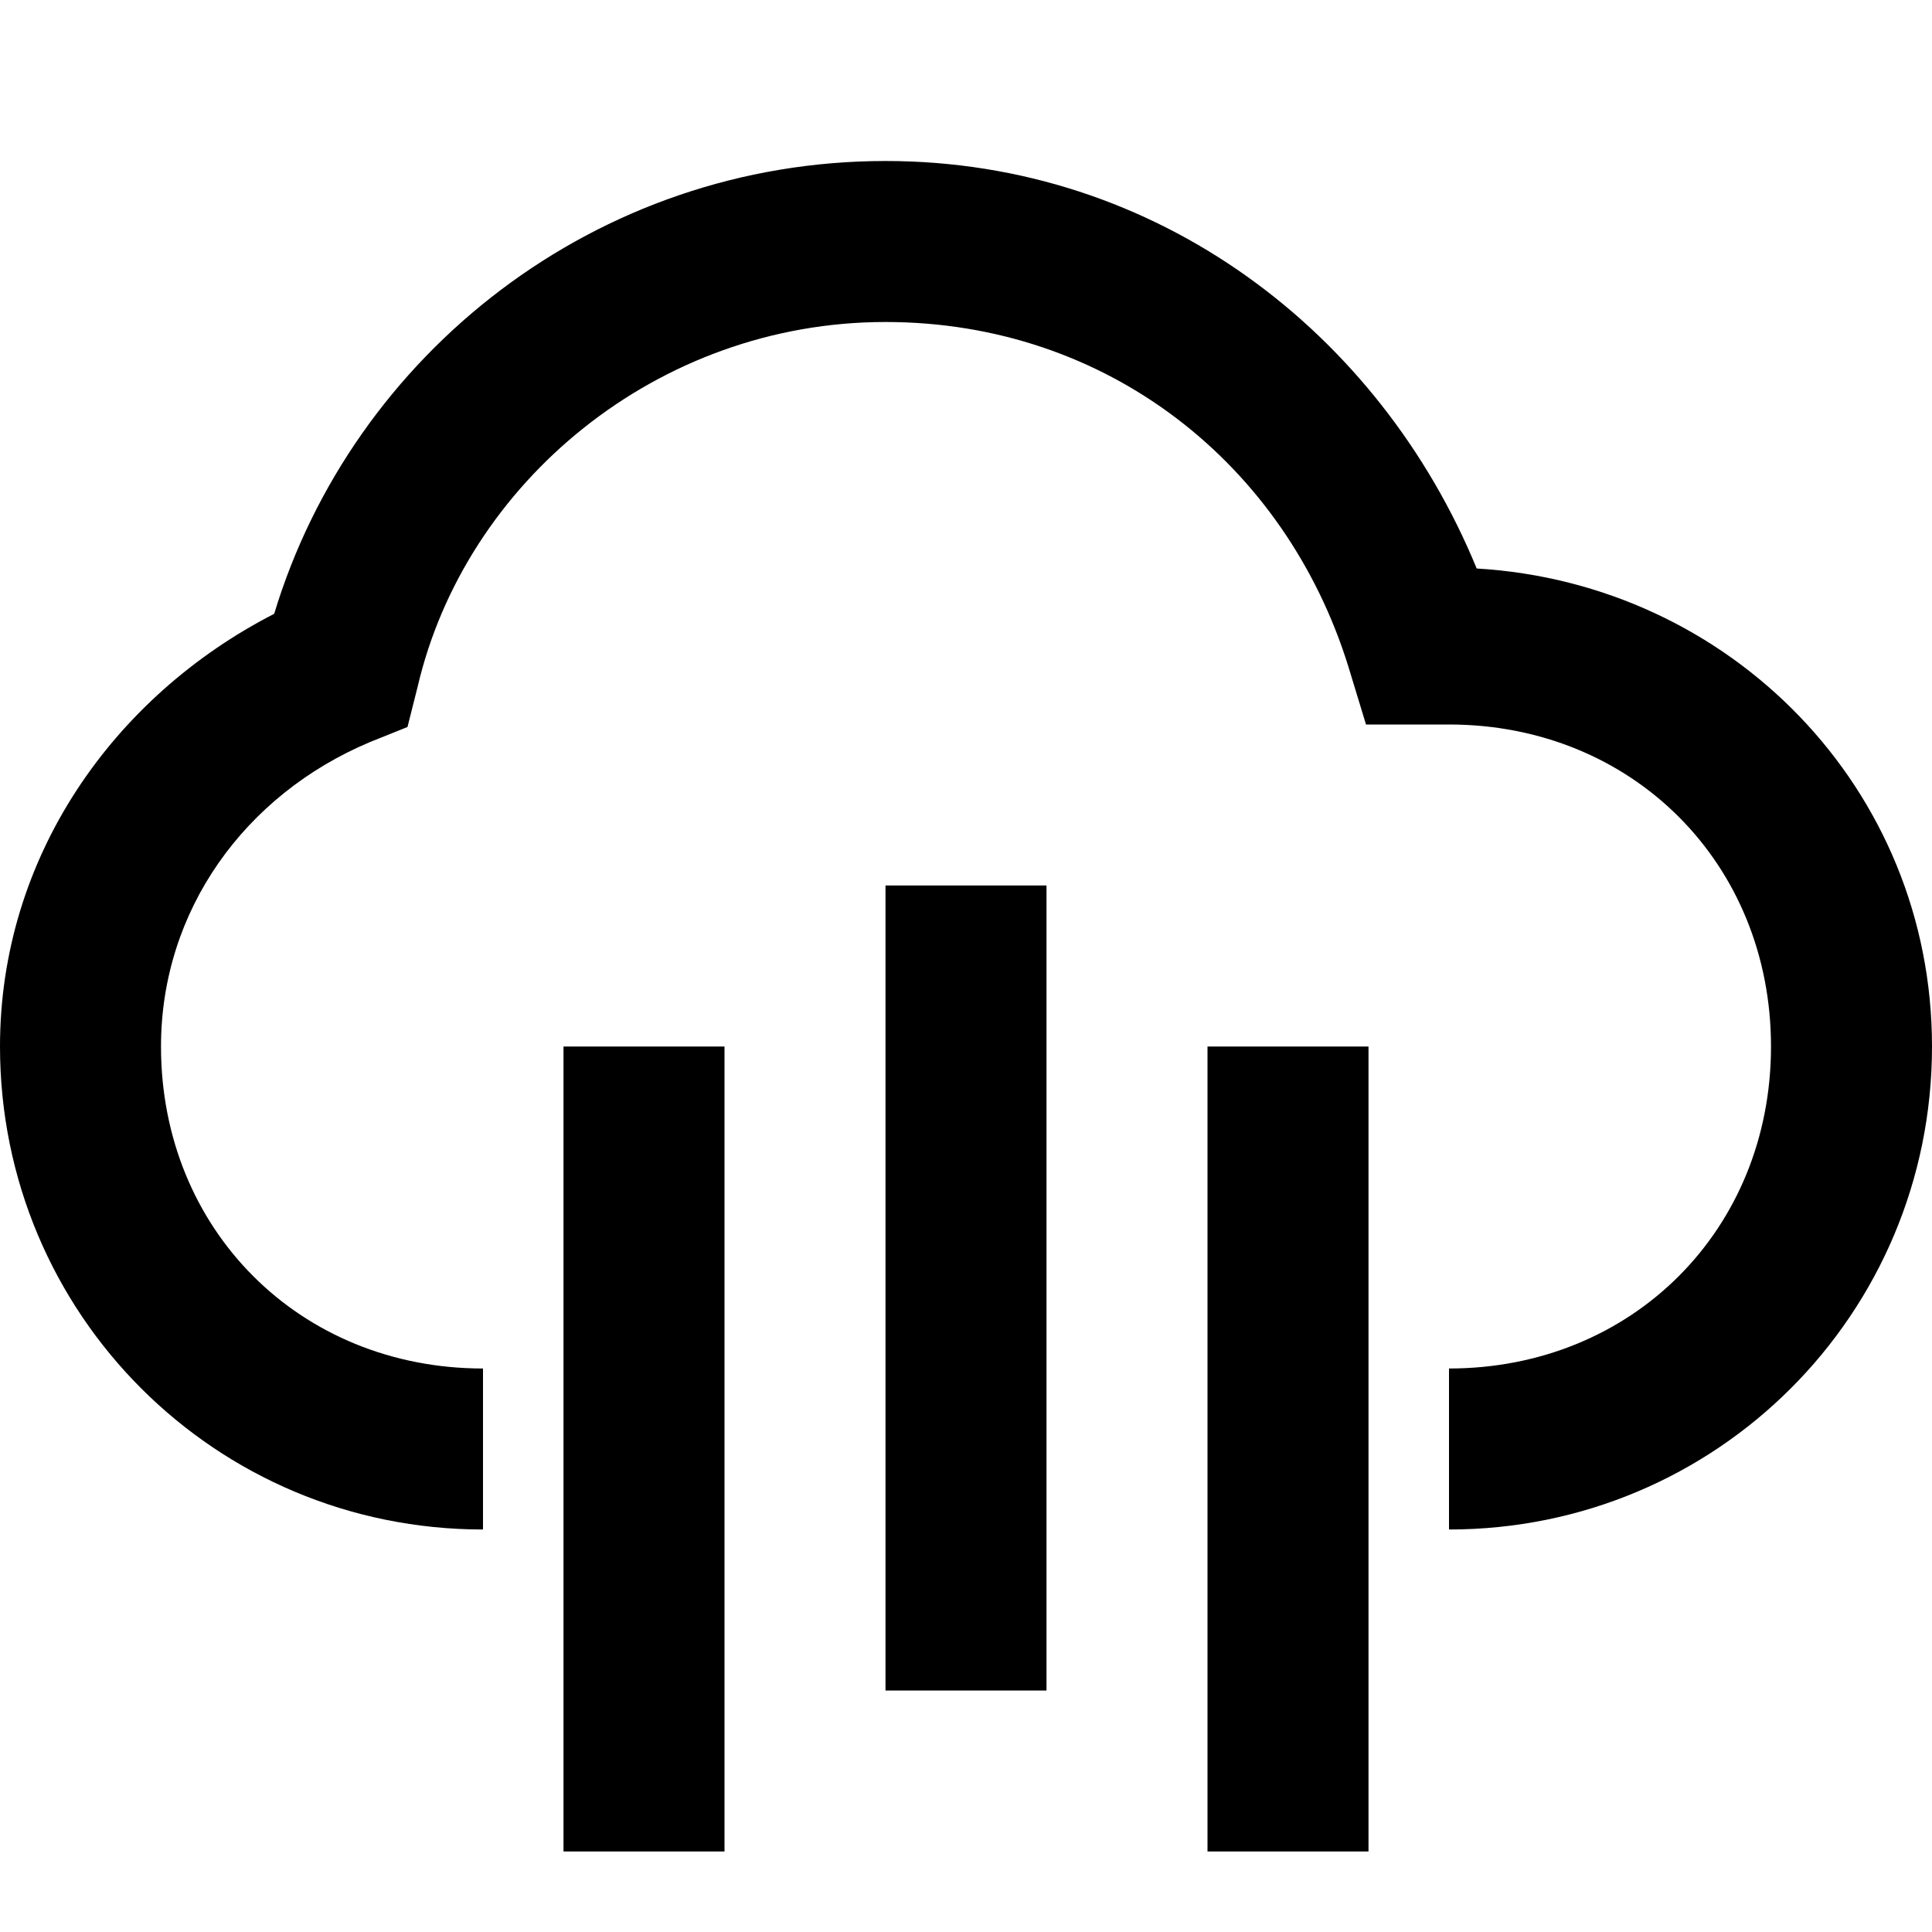 <?xml version="1.0"?>
<svg xmlns="http://www.w3.org/2000/svg" version="1" viewBox="0 0 24 24" fill="ffff00">
    <path style="text-indent:0;text-align:start;line-height:normal;text-transform:none;block-progression:tb;-inkscape-font-specification:Bitstream Vera Sans" d="M 11 2 C 7.406 2 4.382 4.396 3.406 7.625 C 1.399 8.655 0 10.654 0 13 C 0 16.324 2.676 19 6 19 L 6 17 C 3.724 17 2 15.276 2 13 C 2 11.313 3.038 9.874 4.594 9.219 L 5.062 9.031 L 5.188 8.531 C 5.779 5.996 8.165 4 11 4 C 13.762 4 15.971 5.771 16.75 8.281 L 16.969 9 L 17.688 9 L 18 9 C 20.276 9 22 10.724 22 13 C 22 15.276 20.276 17 18 17 L 18 19 C 21.324 19 24 16.324 24 13 C 24 9.798 21.498 7.248 18.344 7.062 C 17.14 4.131 14.378 2 11 2 z M 11 11 L 11 21 L 13 21 L 13 11 L 11 11 z M 7 13 L 7 23 L 9 23 L 9 13 L 7 13 z M 15 13 L 15 23 L 17 23 L 17 13 L 15 13 z" overflow="visible" enable-background="accumulate" font-family="Bitstream Vera Sans"/>
</svg>
